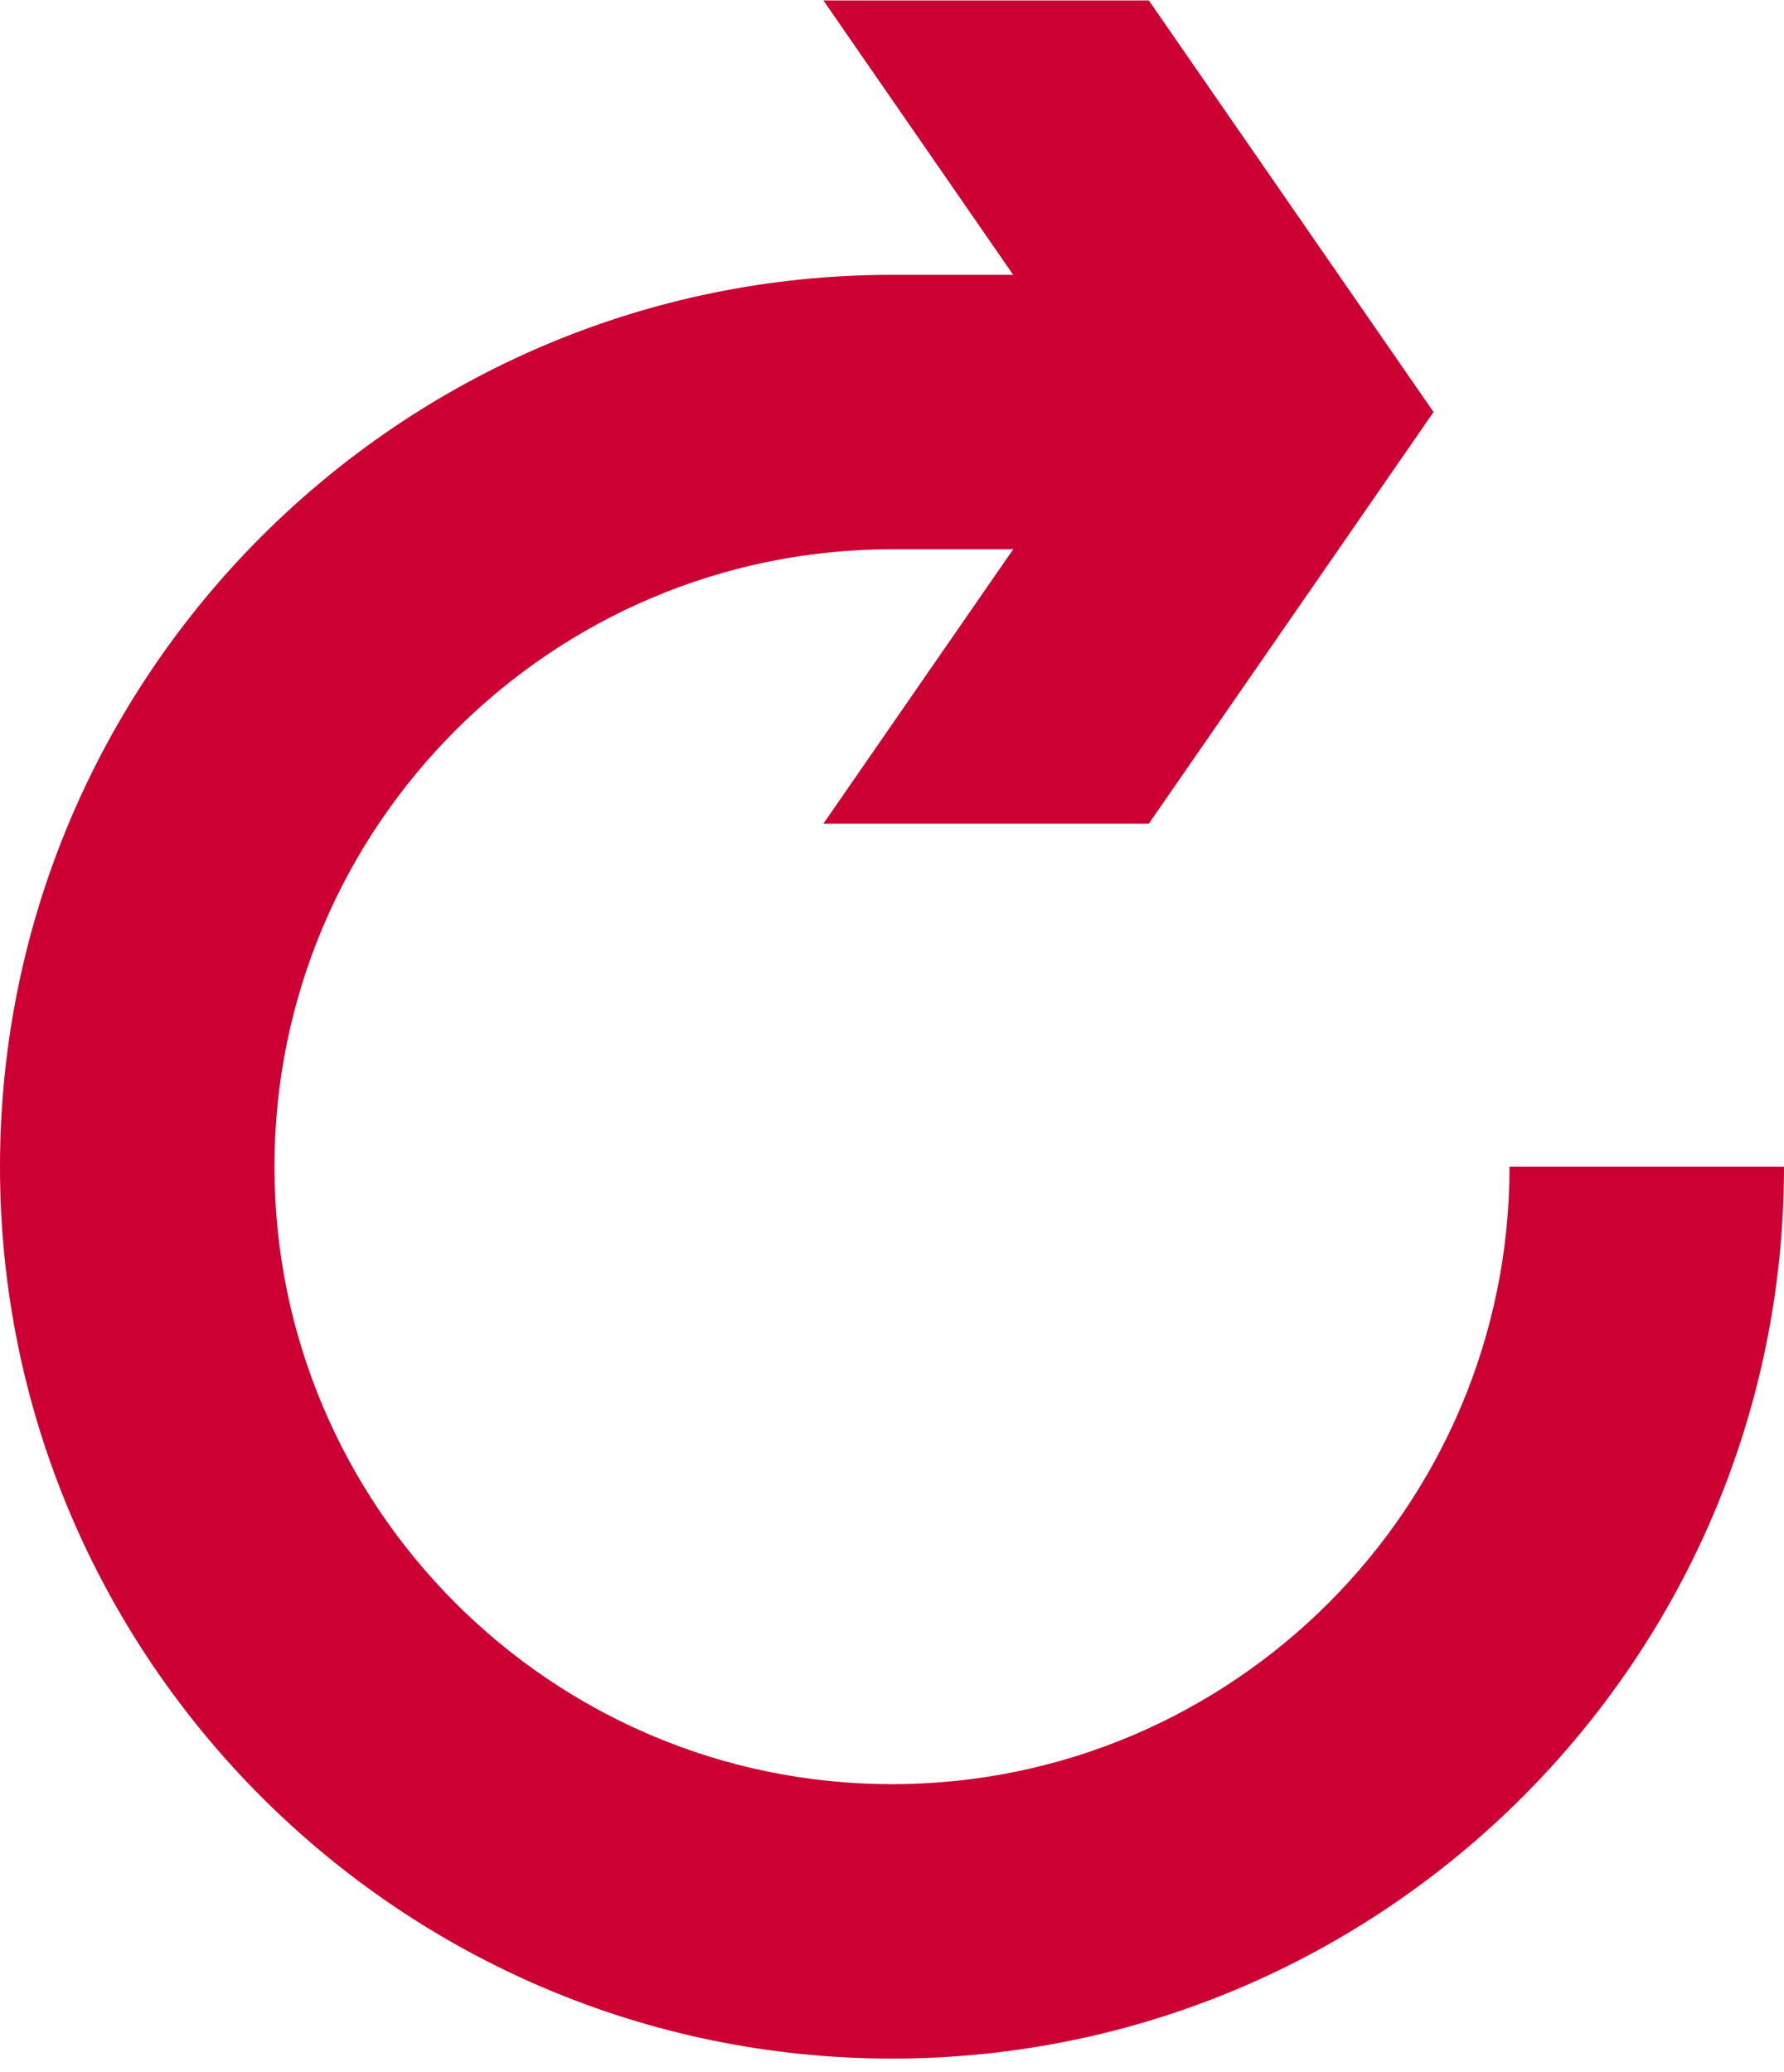 <?xml version="1.0" encoding="UTF-8"?>
<svg width="130px" height="151px" viewBox="0 0 130 151" version="1.1" xmlns="http://www.w3.org/2000/svg" xmlns:xlink="http://www.w3.org/1999/xlink">
    <!-- Generator: Sketch 48.2 (47327) - http://www.bohemiancoding.com/sketch -->
    <title>reload</title>
    <desc>Created with Sketch.</desc>
    <defs></defs>
    <g id="Artboard" stroke="none" stroke-width="1" fill="none" fill-rule="evenodd" transform="translate(-5930, -3868)">
        <path d="M6040,3953.03 C6040,3977.843 6019.813,3998.03 5995,3998.03 C5970.187,3998.03 5950,3977.843 5950,3953.03 C5950,3928.217 5970.187,3908.03 5995,3908.03 L6003.833,3908.03 L5990,3928.03 L6013.714,3928.03 L6034.464,3898.03 L6013.714,3868.03 L5990,3868.03 L6003.833,3888.03 L5995,3888.03 C5959.159,3888.03 5930,3917.189 5930,3953.03 C5930,3988.871 5959.159,4018.03 5995,4018.03 C6030.841,4018.03 6060,3988.871 6060,3953.03 L6040,3953.03 Z" id="reload" fill="#CC0033"></path>
    </g>
</svg>